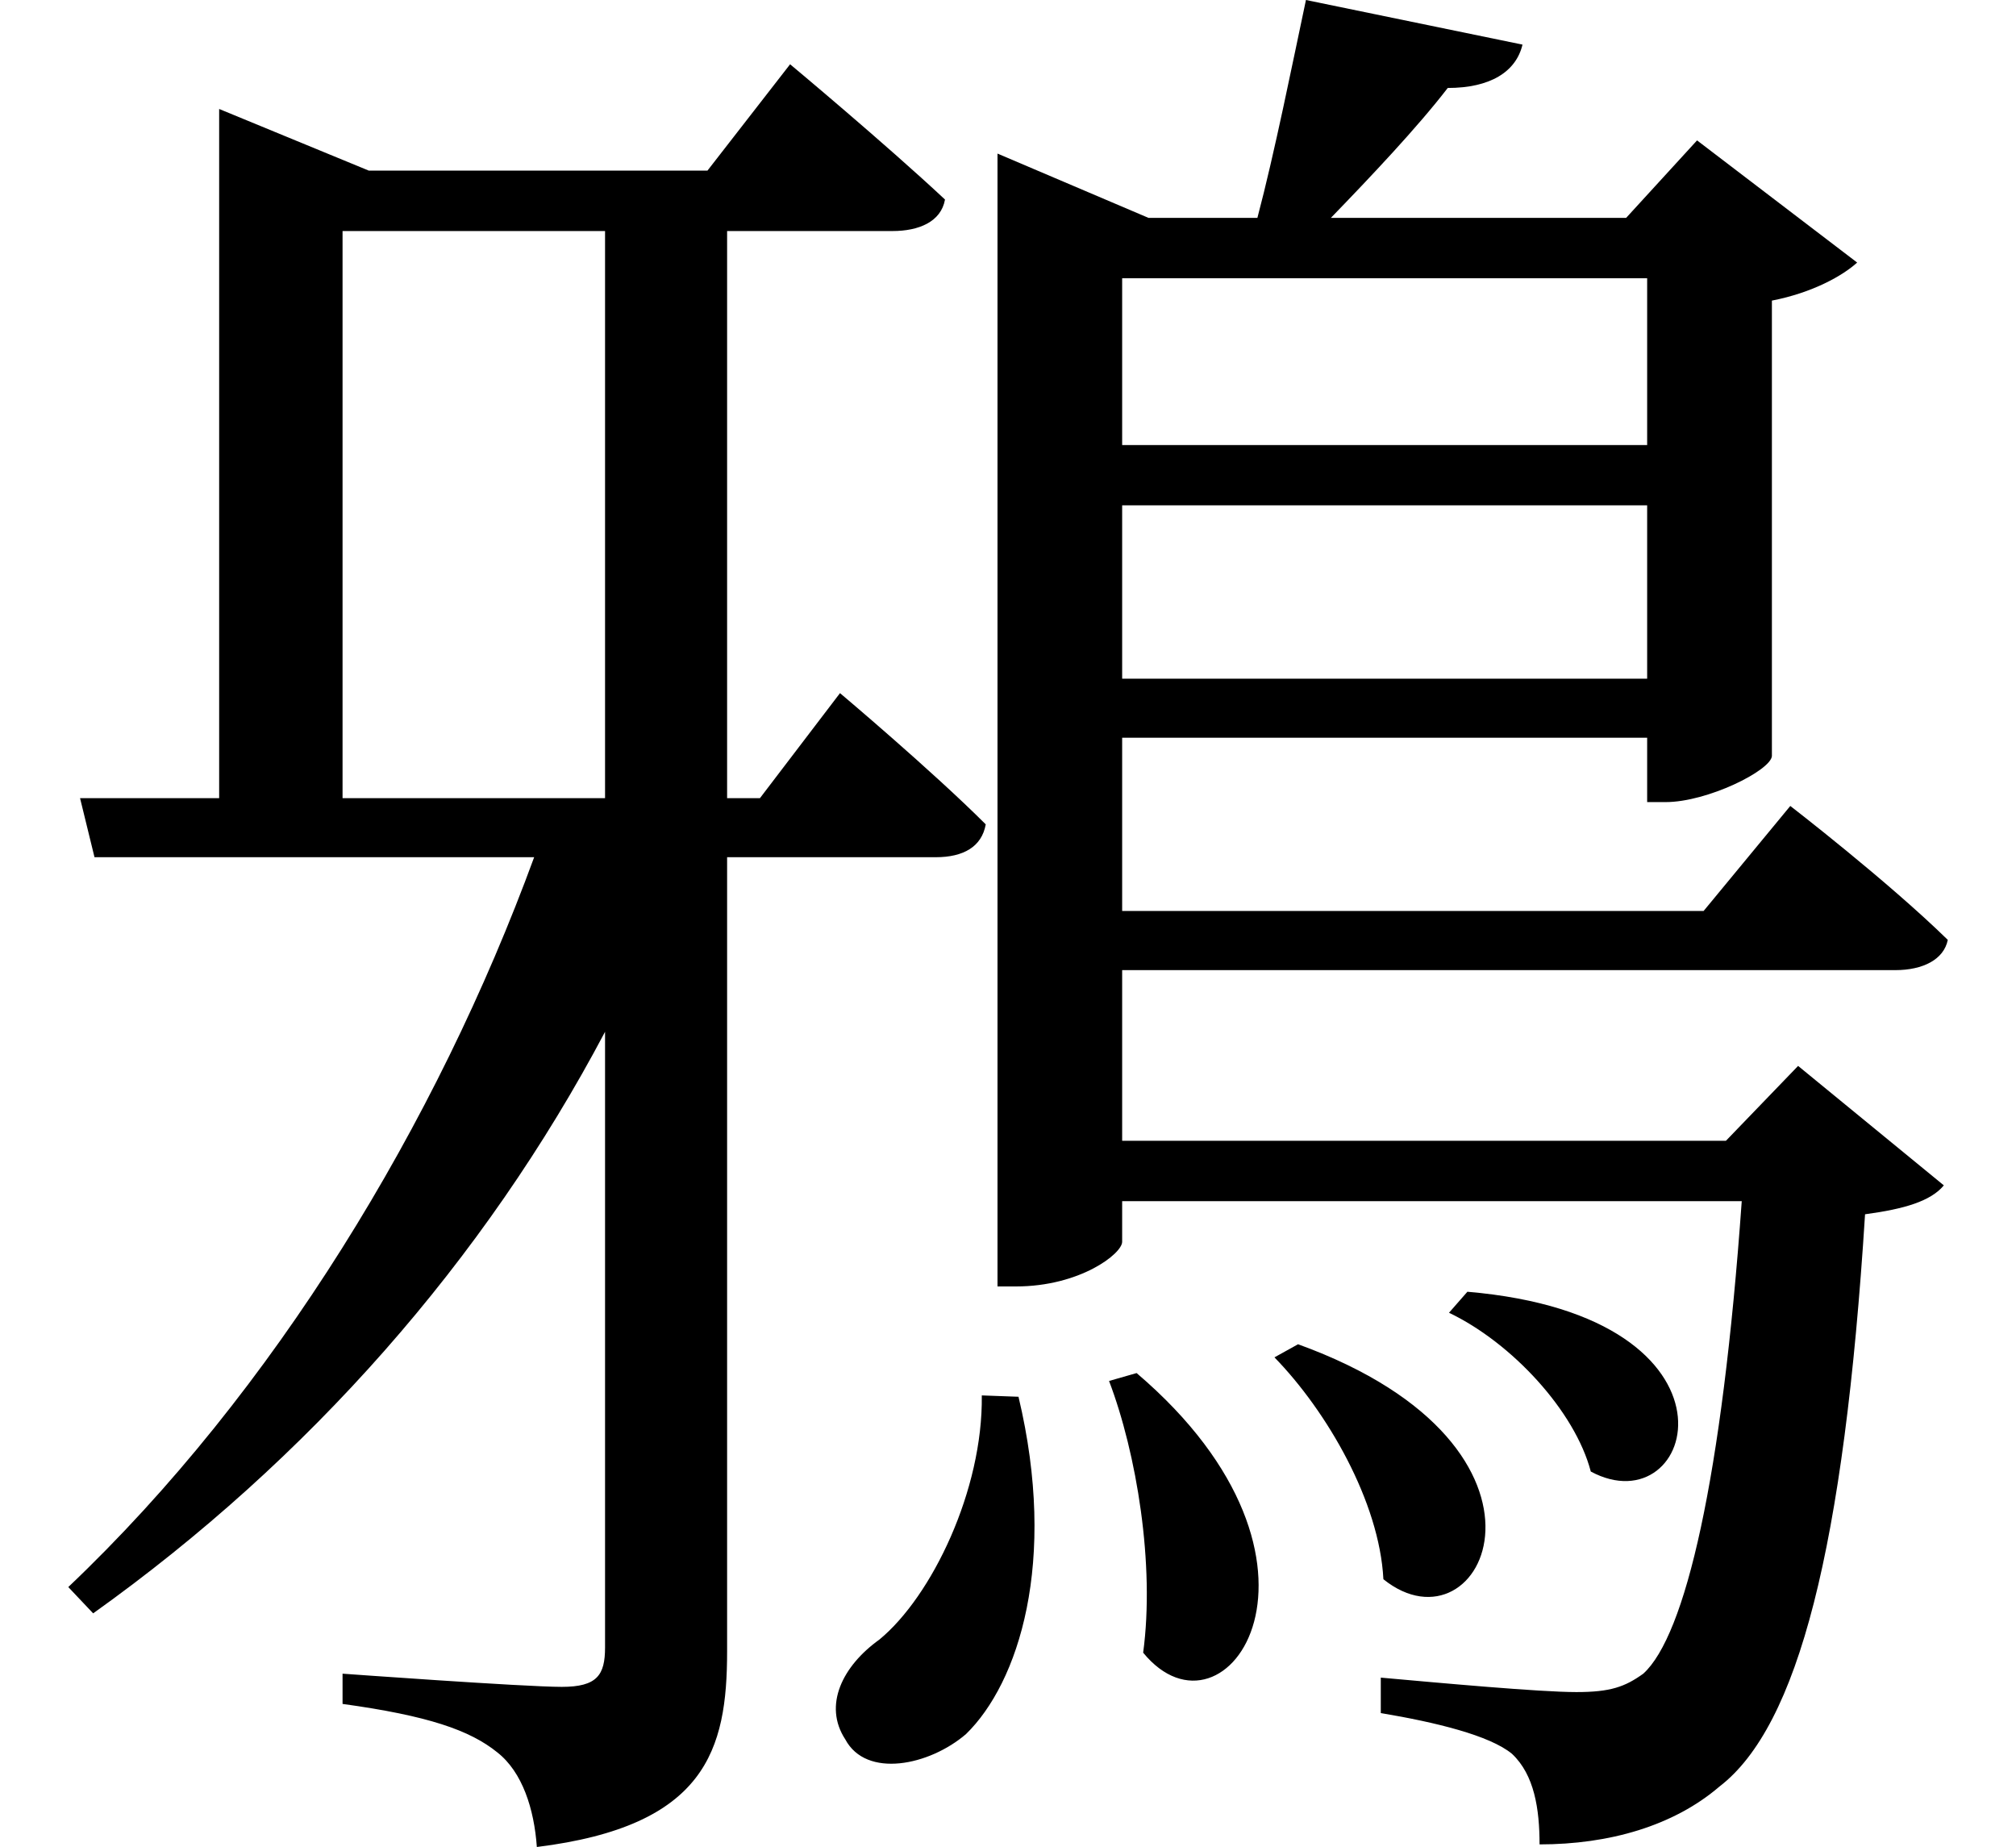 <svg height="21.984" viewBox="0 0 24 21.984" width="24" xmlns="http://www.w3.org/2000/svg">
<path d="M13.484,3.766 L13.156,3.672 C13.484,2.812 13.703,1.484 13.562,0.438 C14.547,-0.766 16.125,1.516 13.484,3.766 Z M15.406,4.109 L15.125,3.953 C15.75,3.312 16.375,2.234 16.422,1.312 C17.609,0.359 18.812,2.875 15.406,4.109 Z M17.422,4.734 L17.203,4.484 C17.953,4.125 18.703,3.312 18.891,2.594 C20.141,1.922 20.875,4.438 17.422,4.734 Z M11.641,3.5 C11.656,2.375 11.047,1.109 10.422,0.594 C9.984,0.281 9.75,-0.188 10.016,-0.594 C10.266,-1.062 11.016,-0.906 11.453,-0.531 C12.078,0.078 12.547,1.516 12.078,3.484 Z M4.031,17.359 L7.156,17.359 L7.156,10.609 L4.031,10.609 Z M2.562,18.078 L2.562,10.609 L0.906,10.609 L1.078,9.906 L6.312,9.906 C5.156,6.75 3.219,3.547 0.766,1.219 L1.062,0.906 C3.625,2.734 5.719,5.109 7.156,7.828 L7.156,0.5 C7.156,0.172 7.062,0.031 6.641,0.031 C6.188,0.031 4.031,0.188 4.031,0.188 L4.031,-0.172 C5.047,-0.312 5.547,-0.484 5.875,-0.75 C6.172,-0.984 6.312,-1.422 6.344,-1.875 C8.359,-1.625 8.609,-0.719 8.609,0.453 L8.609,9.906 L11.094,9.906 C11.422,9.906 11.641,10.031 11.688,10.297 C11.047,10.938 9.953,11.859 9.953,11.859 L9,10.609 L8.609,10.609 L8.609,17.359 L10.578,17.359 C10.891,17.359 11.156,17.469 11.203,17.734 C10.484,18.406 9.359,19.344 9.359,19.344 L8.375,18.078 L4.344,18.078 L2.562,18.812 Z M13.312,16.797 L19.562,16.797 L19.562,14.812 L13.312,14.812 Z M15.5,20.109 C15.344,19.375 15.125,18.281 14.922,17.516 L13.625,17.516 L11.828,18.281 L11.828,4.797 L12.047,4.797 C12.812,4.797 13.312,5.188 13.312,5.328 L13.312,5.812 L20.688,5.812 C20.453,2.5 20.016,0.641 19.516,0.188 C19.297,0.031 19.125,-0.031 18.719,-0.031 C18.281,-0.031 17.094,0.078 16.391,0.141 L16.391,-0.281 C17.047,-0.391 17.688,-0.547 17.953,-0.766 C18.219,-1.016 18.281,-1.422 18.281,-1.844 C19.109,-1.844 19.875,-1.625 20.422,-1.156 C21.359,-0.438 21.906,1.688 22.156,5.656 C22.625,5.719 22.938,5.812 23.094,6 L21.359,7.422 L20.5,6.531 L13.312,6.531 L13.312,8.562 L22.516,8.562 C22.844,8.562 23.094,8.688 23.141,8.922 C22.422,9.625 21.266,10.516 21.266,10.516 L20.234,9.266 L13.312,9.266 L13.312,11.328 L19.562,11.328 L19.562,10.562 L19.781,10.562 C20.281,10.562 21.031,10.938 21.047,11.109 L21.047,16.531 C21.531,16.625 21.891,16.828 22.062,16.984 L20.156,18.438 L19.312,17.516 L15.797,17.516 C16.266,18 16.828,18.594 17.188,19.062 C17.688,19.062 18,19.25 18.078,19.578 Z M13.312,14.094 L19.562,14.094 L19.562,12.031 L13.312,12.031 Z" transform="translate(0.047, 20.109) scale(1, -1)"/>
</svg>